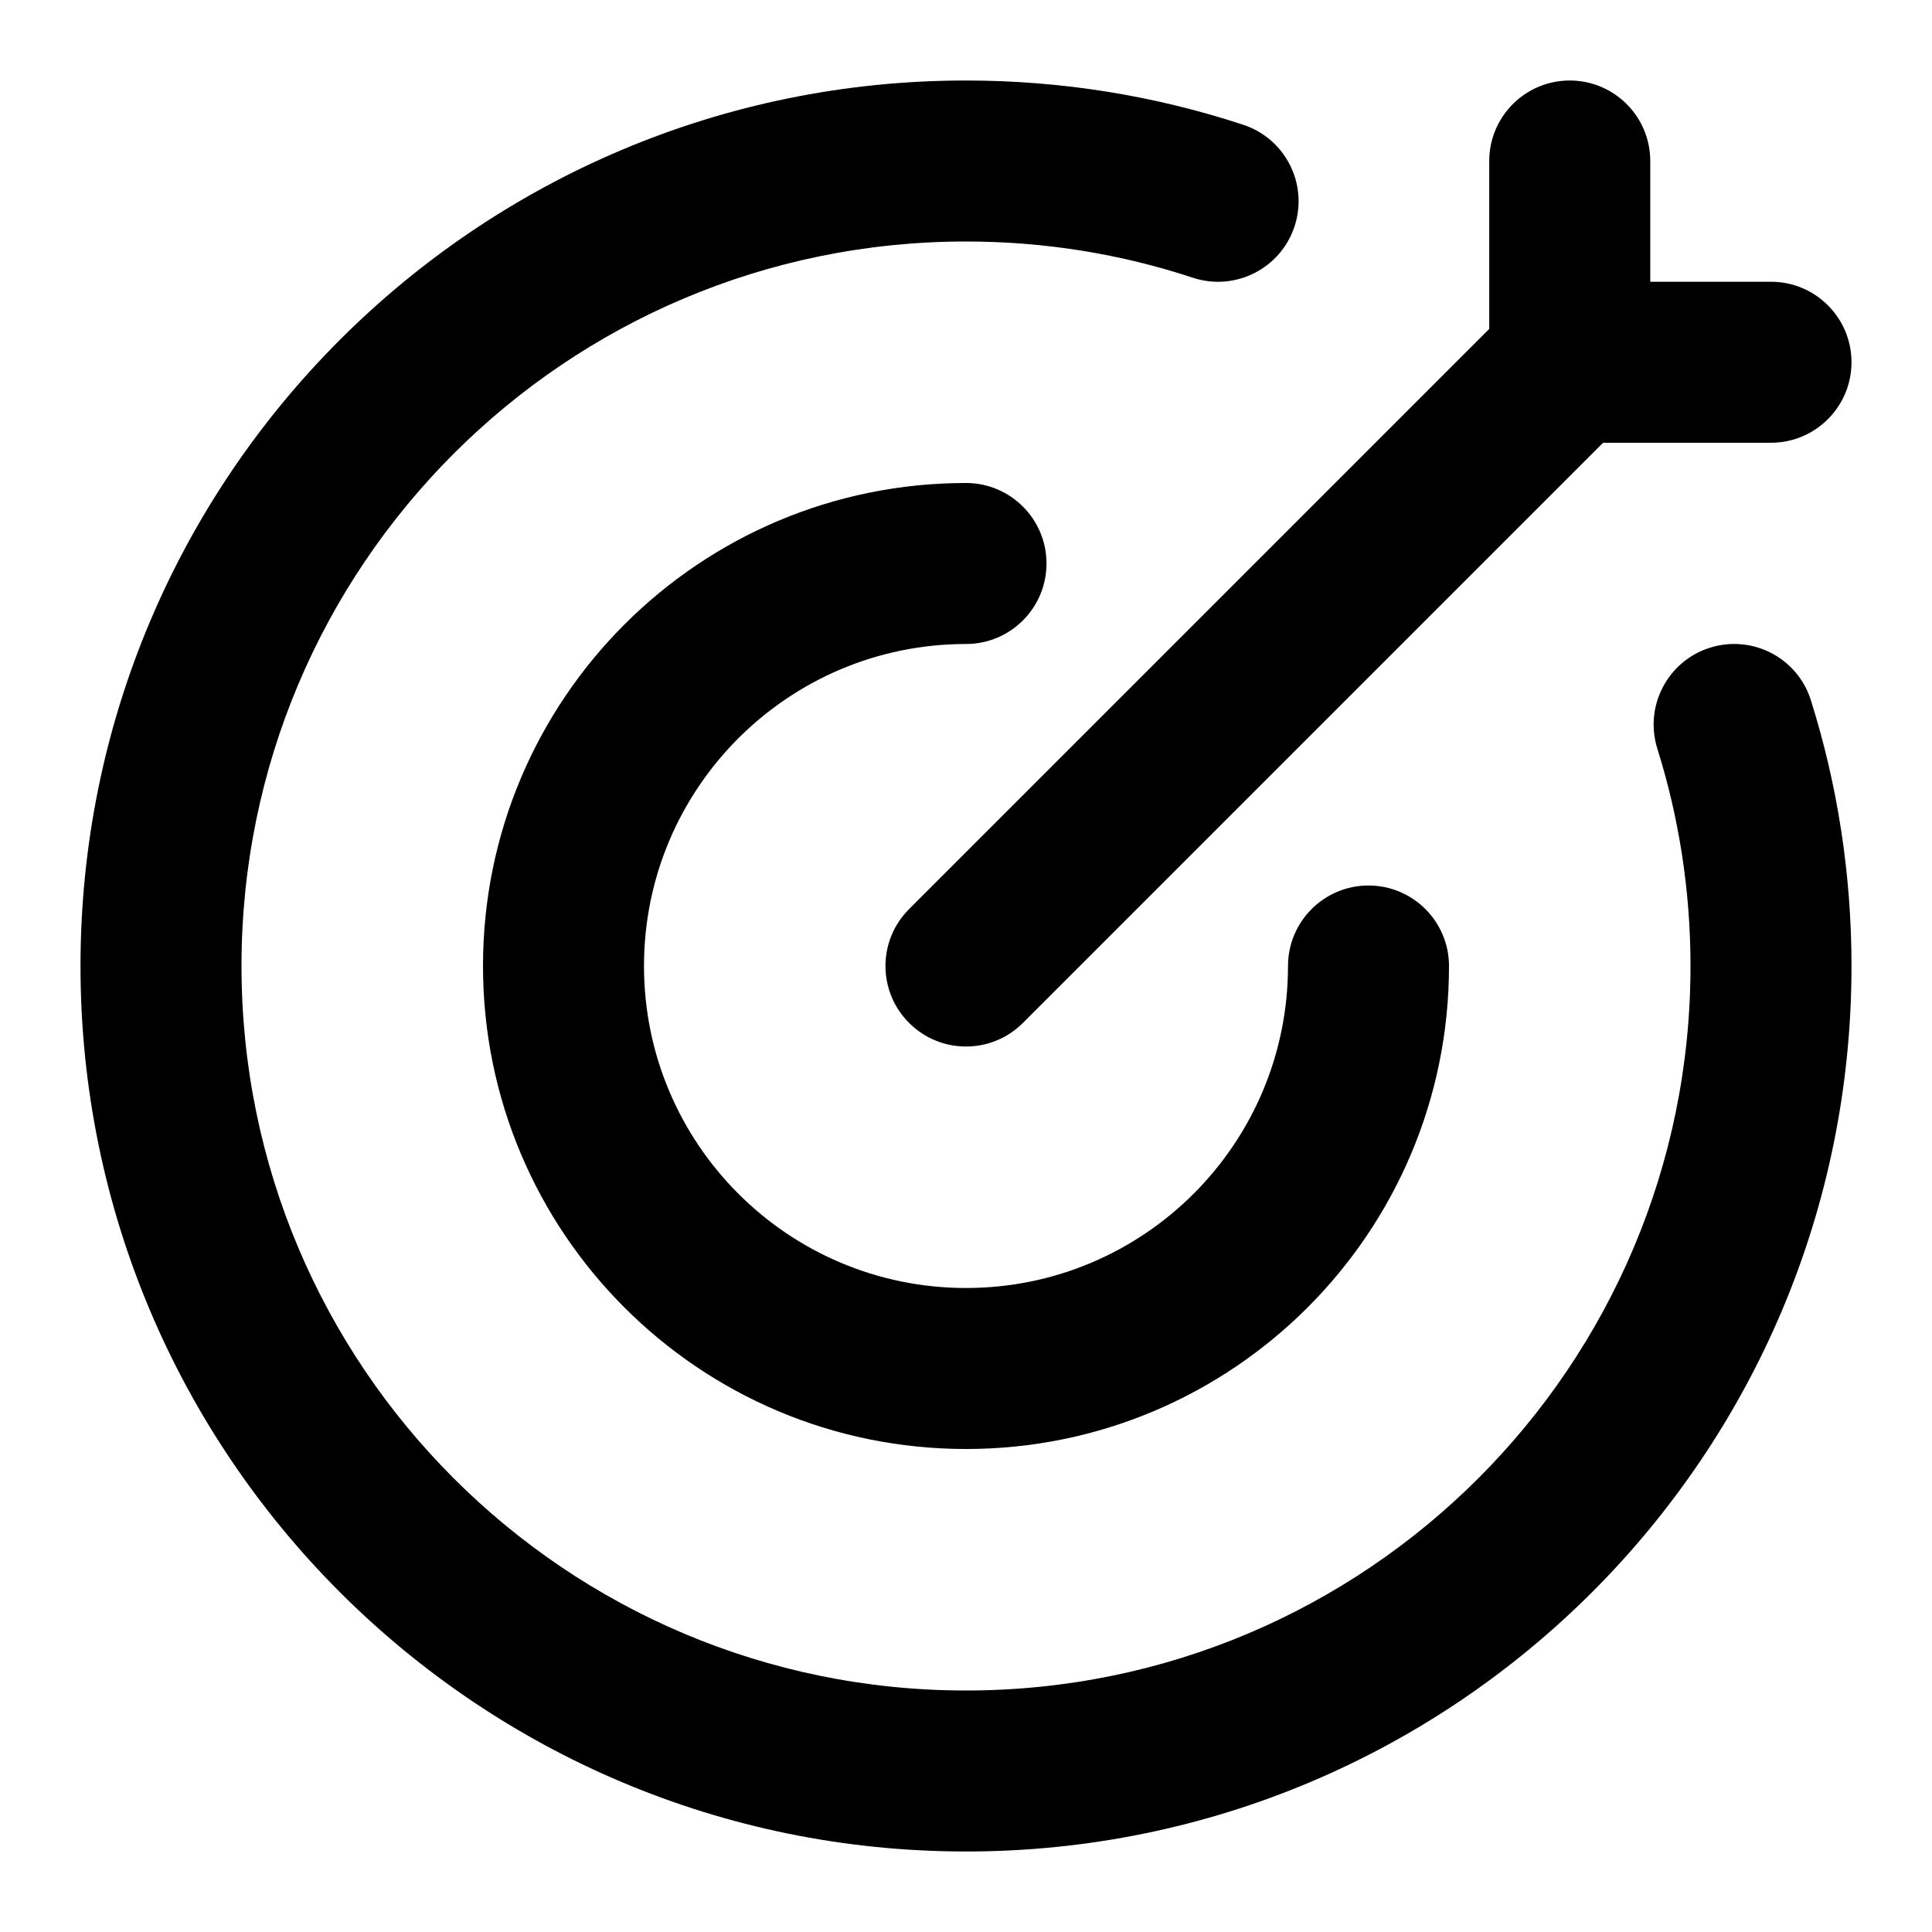 <svg width="24" height="24" viewBox="0 0 24 24" xmlns="http://www.w3.org/2000/svg">
<path class="pr-icon-bulk-secondary" fill-rule="evenodd" clip-rule="evenodd" d="M12 3C7.029 3 3 7.029 3 12C3 16.971 7.029 21 12 21C16.971 21 21 16.971 21 12C21 11.058 20.855 10.151 20.588 9.3C20.423 8.773 20.716 8.211 21.242 8.046C21.77 7.88 22.331 8.173 22.496 8.7C22.824 9.743 23 10.852 23 12C23 18.075 18.075 23 12 23C5.925 23 1 18.075 1 12C1 5.925 5.925 1 12 1C13.201 1 14.359 1.193 15.444 1.55C15.969 1.723 16.254 2.288 16.081 2.813C15.908 3.337 15.343 3.623 14.818 3.45C13.933 3.158 12.986 3 12 3Z" fill="currentColor"/>
<path class="pr-icon-bulk-primary" fill-rule="evenodd" clip-rule="evenodd" d="M12 8C9.791 8 8 9.791 8 12C8 14.209 9.791 16 12 16C14.209 16 16 14.209 16 12C16 11.448 16.448 11 17 11C17.552 11 18 11.448 18 12C18 15.314 15.314 18 12 18C8.686 18 6 15.314 6 12C6 8.686 8.686 6 12 6C12.552 6 13 6.448 13 7C13 7.552 12.552 8 12 8Z" fill="currentColor"/>
<path class="pr-icon-bulk-primary" fill-rule="evenodd" clip-rule="evenodd" d="M19.5 1C20.052 1 20.5 1.448 20.5 2V3.5H22C22.552 3.5 23 3.948 23 4.5C23 5.052 22.552 5.5 22 5.5H19.914L12.707 12.707C12.317 13.098 11.683 13.098 11.293 12.707C10.902 12.317 10.902 11.683 11.293 11.293L18.5 4.086V2C18.5 1.448 18.948 1 19.5 1Z" fill="currentColor"/>
</svg>
